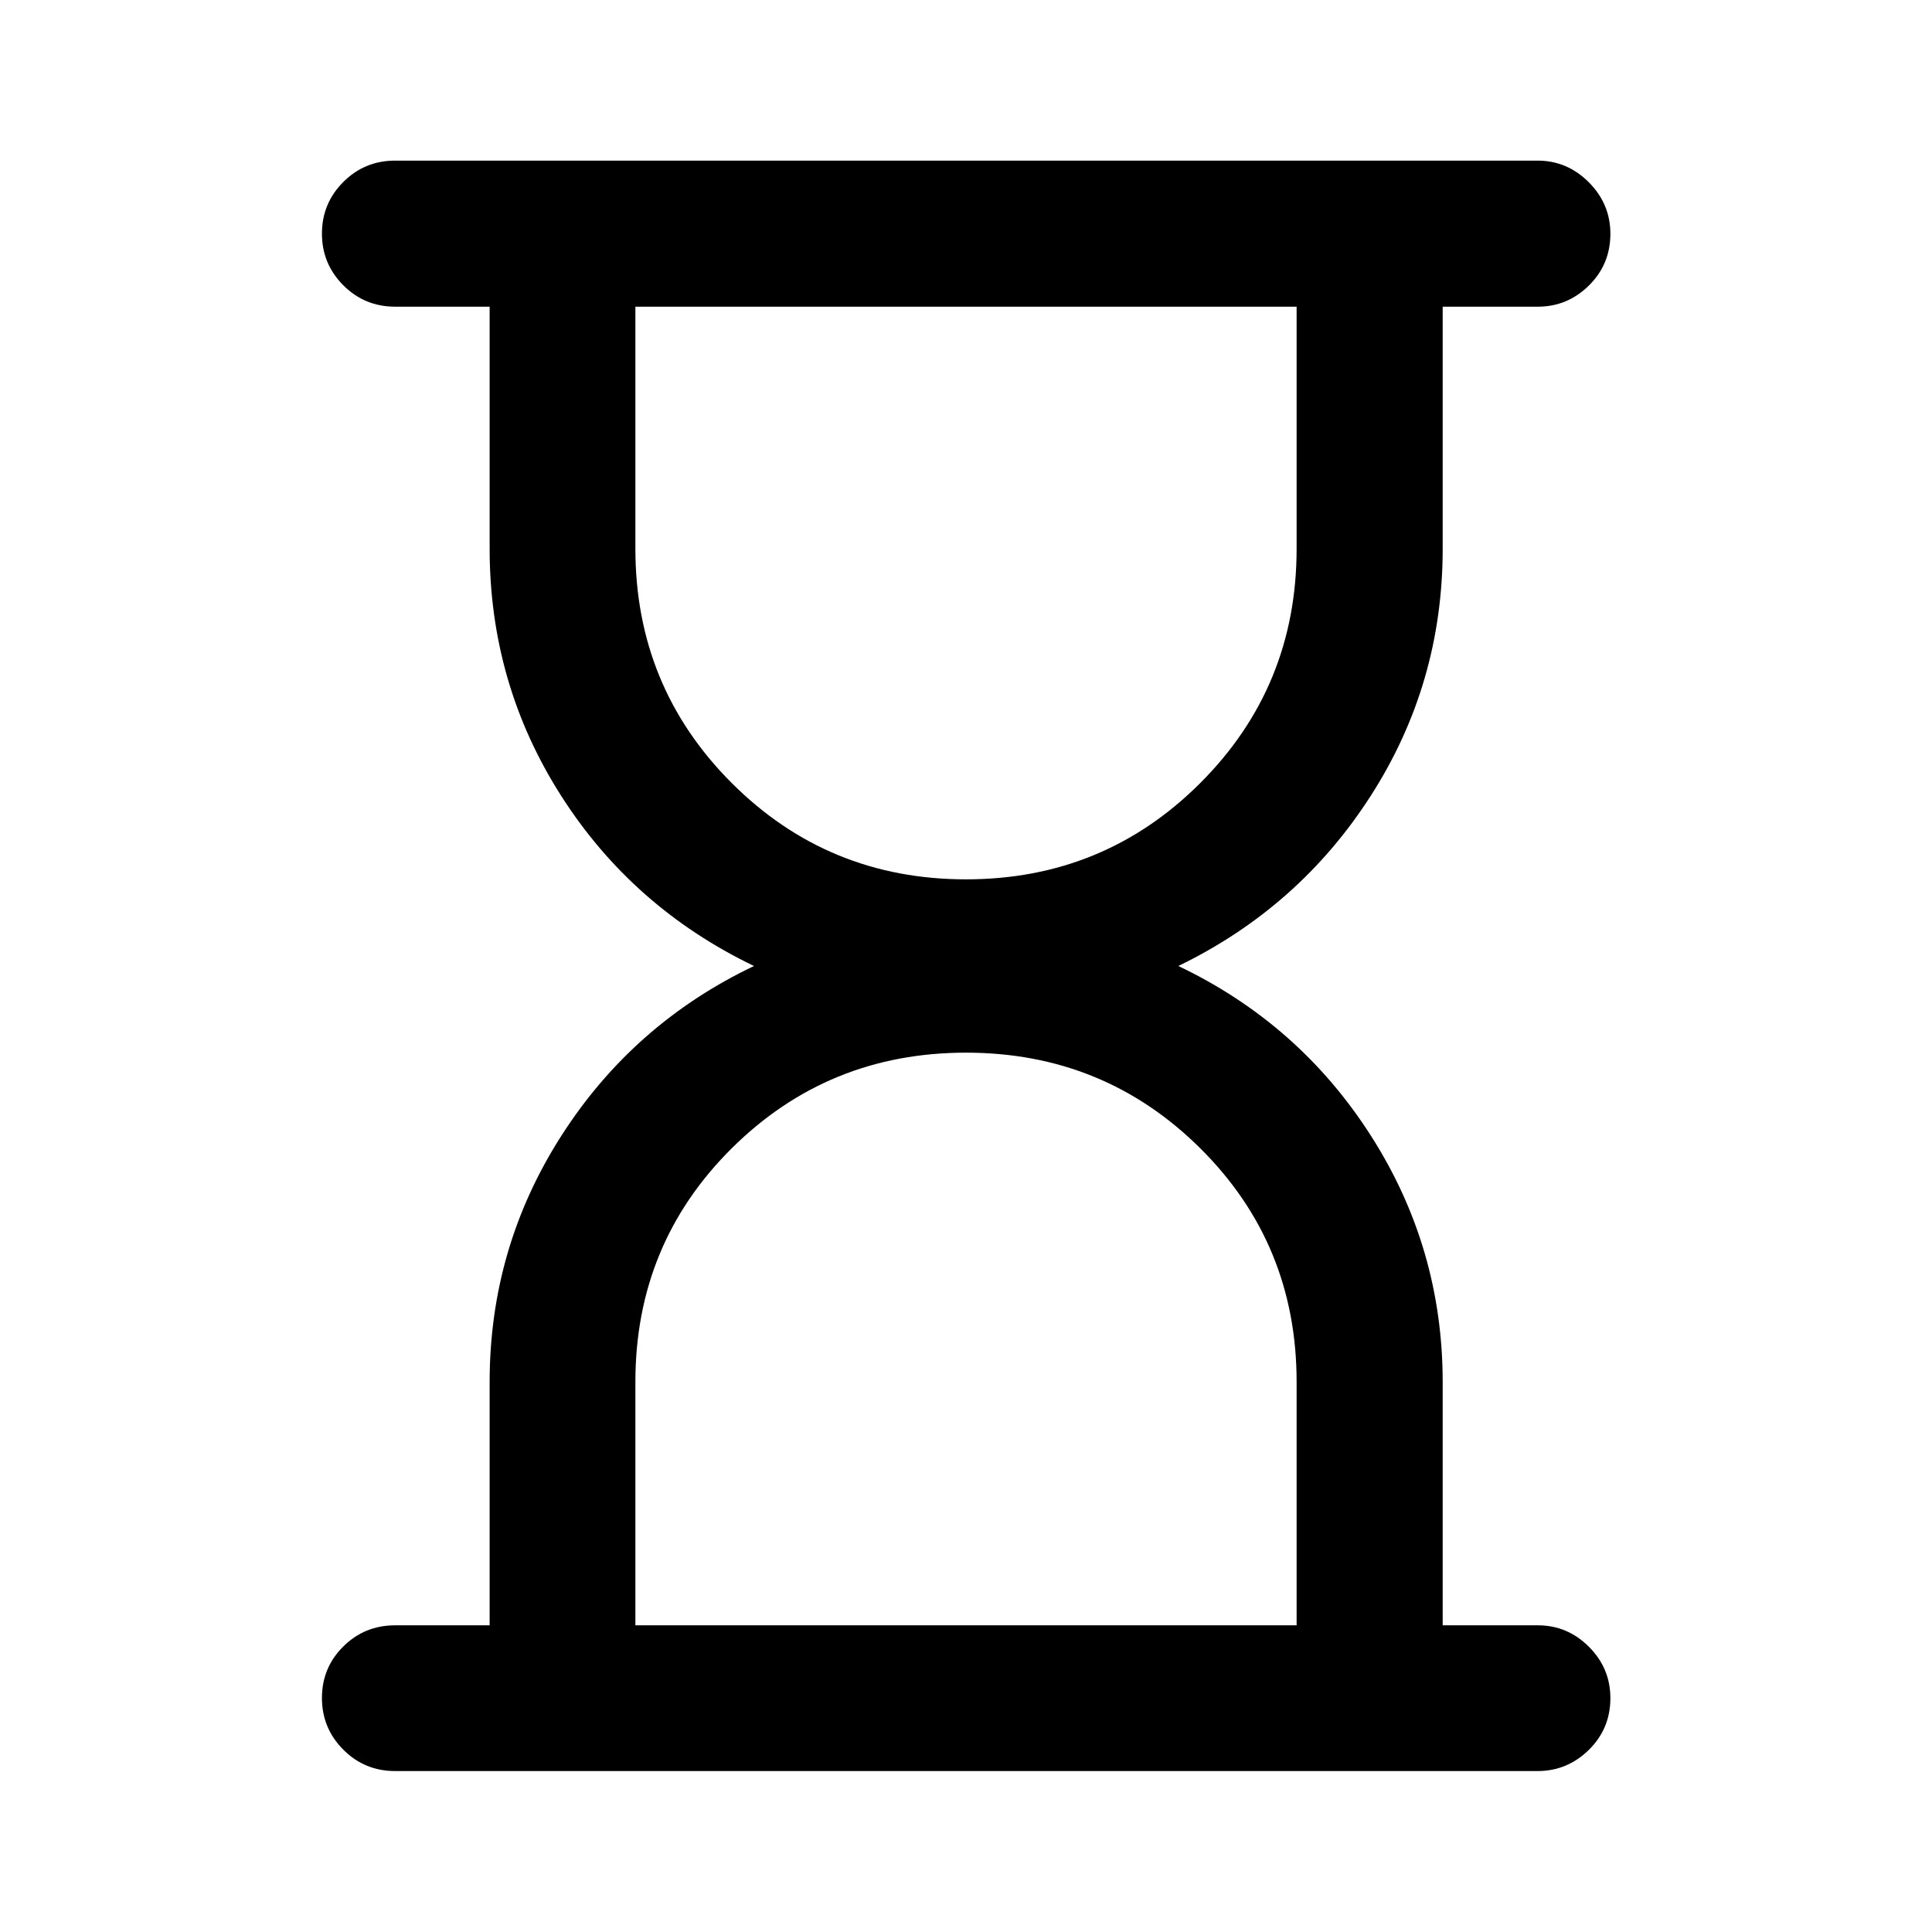 <svg xmlns="http://www.w3.org/2000/svg" height="40" viewBox="0 -960 960 960" width="40"><path d="M315.72-152.39h328.56v-120.94q0-68.55-47.87-116.08T480-436.94q-68.54 0-116.41 47.53-47.87 47.53-47.87 116.08v120.94ZM480-523.06q68.54 0 116.41-47.86 47.87-47.87 47.87-116.41v-120.28H315.72v120.28q0 68.54 47.87 116.41 47.87 47.86 116.41 47.86ZM196.35-79.97q-15.17 0-25.77-10.64-10.61-10.64-10.61-25.69t10.61-25.57q10.6-10.52 25.77-10.52h46.95v-120.88q0-66.77 35.68-122.44 35.68-55.68 95.67-84.29-60.49-29.11-95.92-84.73-35.43-55.61-35.43-122.66v-120.22h-46.95q-15.17 0-25.77-10.64-10.61-10.64-10.61-25.67 0-15.04 10.61-25.65 10.6-10.62 25.77-10.62h567.64q14.76 0 25.48 10.76t10.72 25.58q0 15.2-10.67 25.72-10.68 10.52-25.37 10.52h-47.29v120.22q0 67.05-35.64 122.66-35.64 55.62-95.71 84.73 60.07 28.61 95.71 84.37 35.64 55.76 35.64 122.46v120.78h47.29q14.69 0 25.37 10.66 10.67 10.67 10.67 25.5 0 15.22-10.72 25.74-10.72 10.52-25.48 10.52H196.35ZM480-152.39Zm0-655.22Z"/></svg>